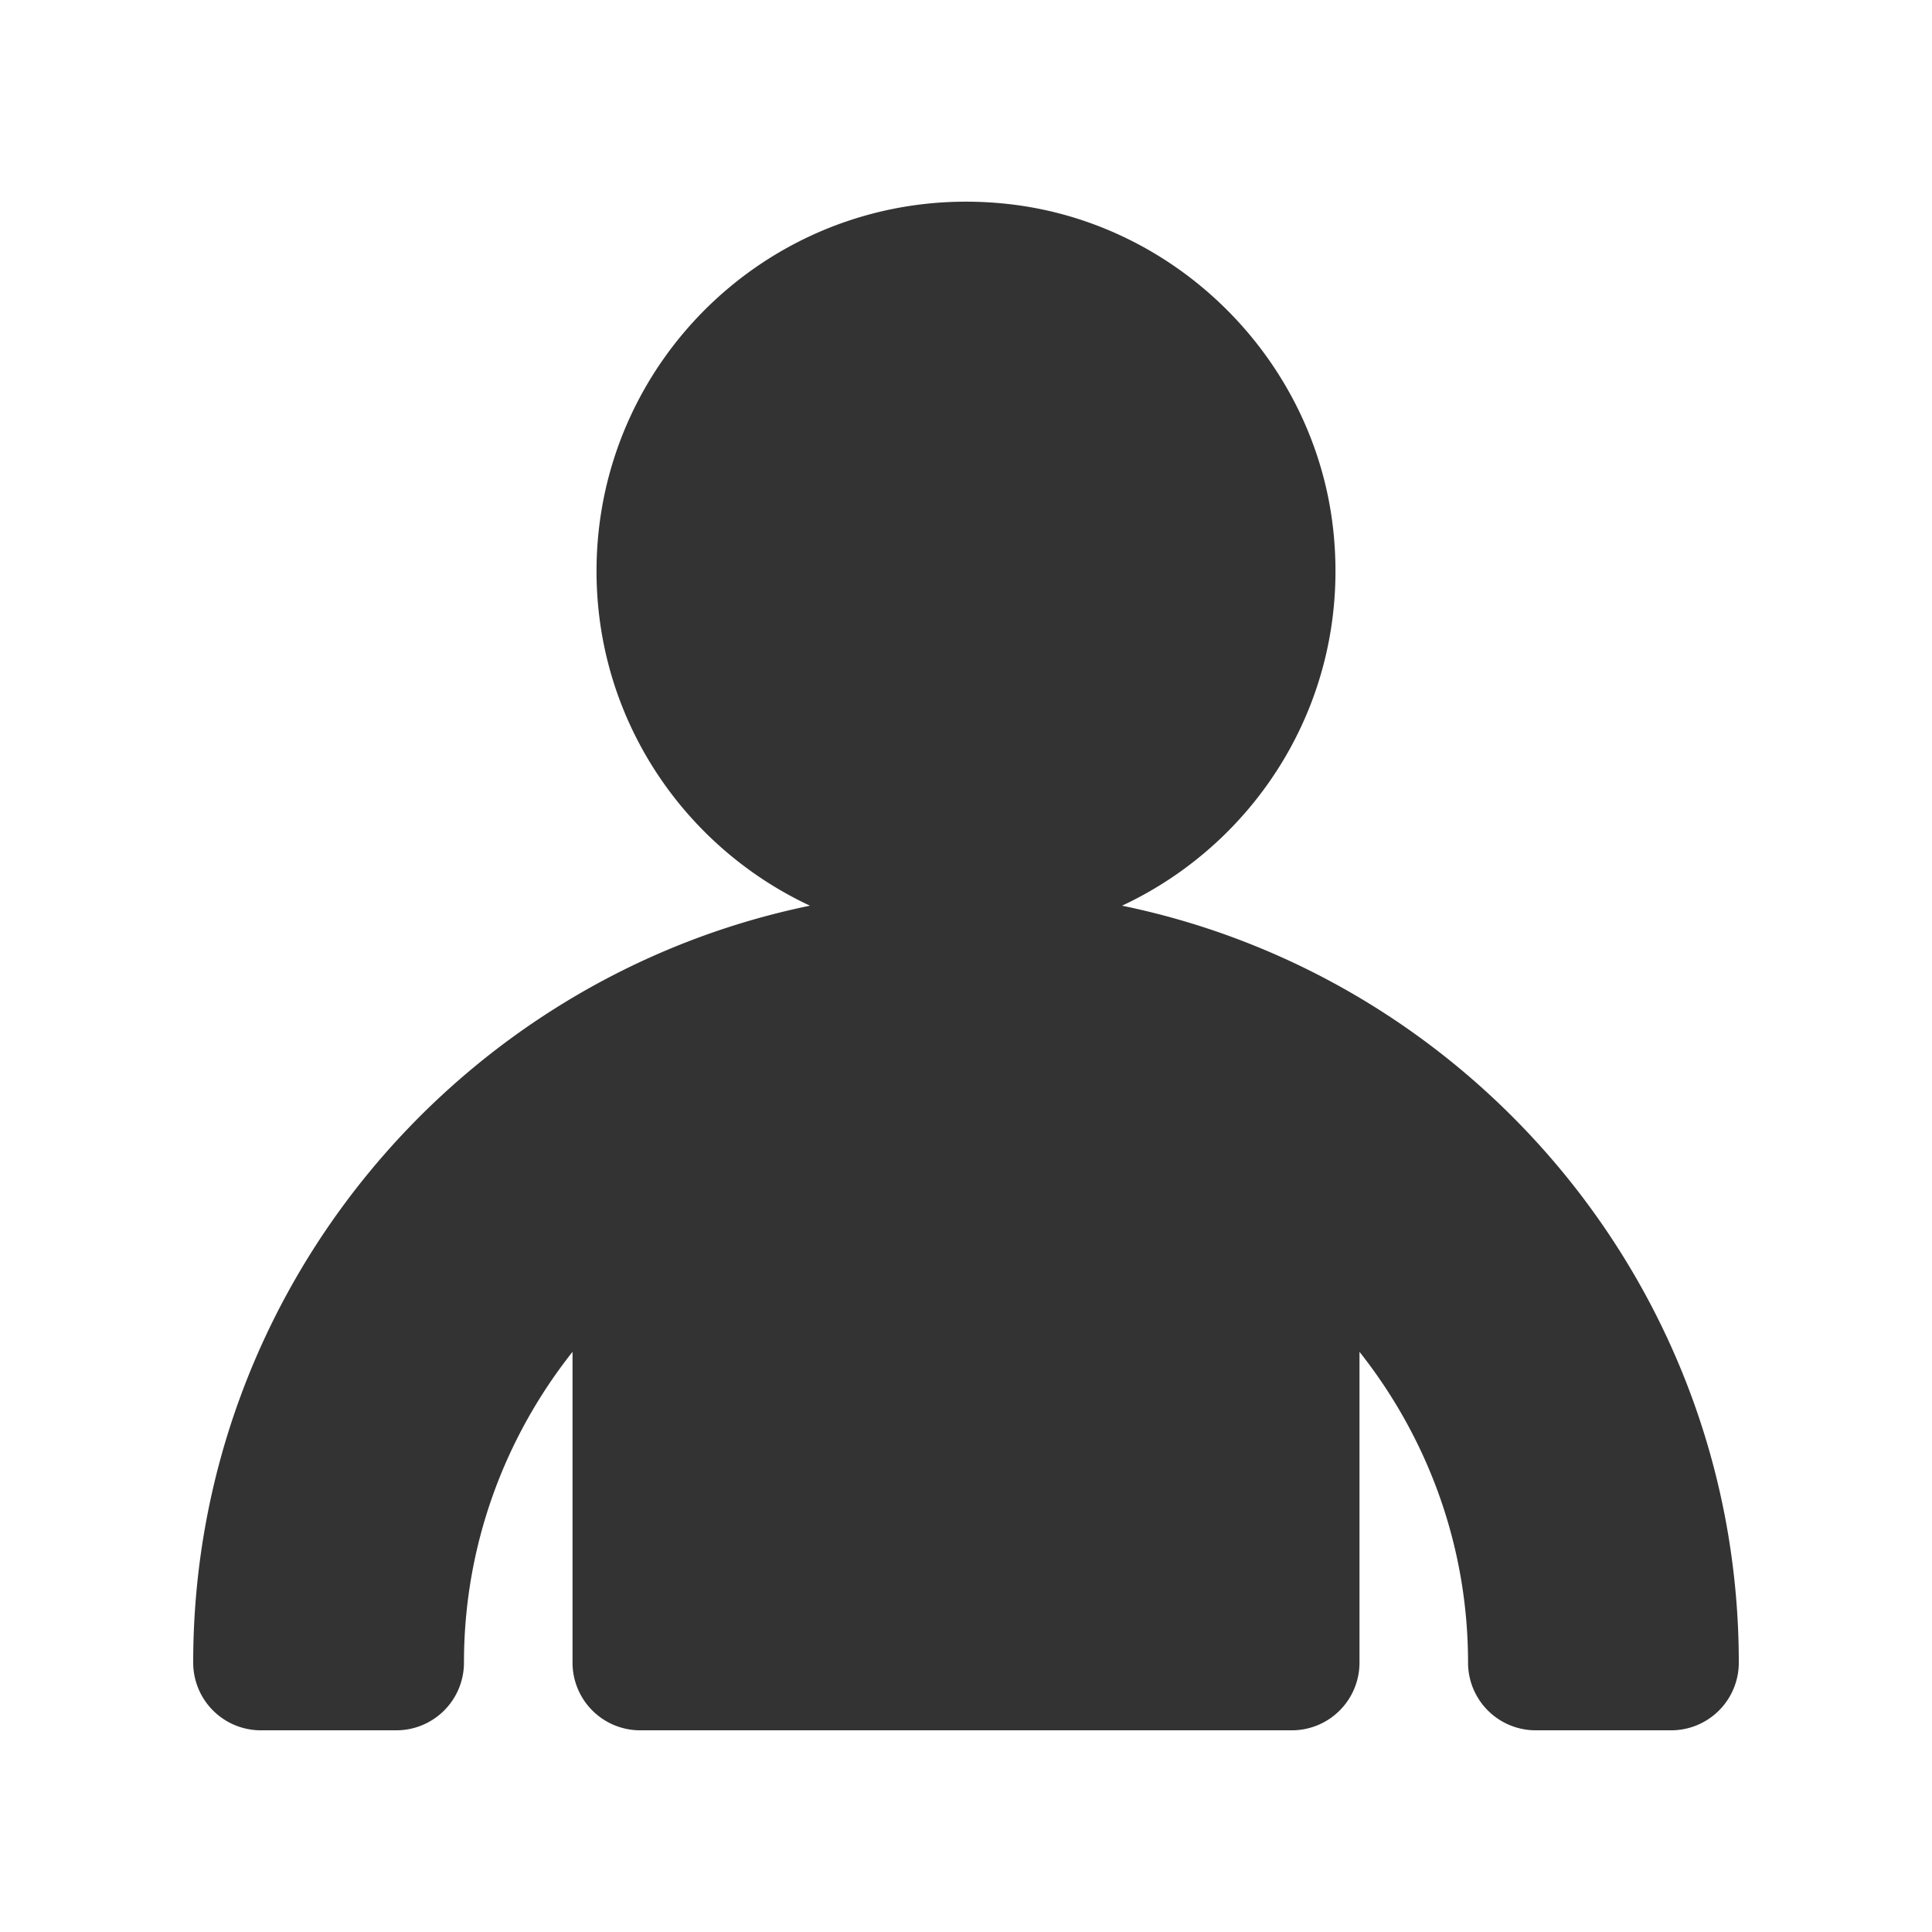 <?xml version="1.0"?><svg xmlns="http://www.w3.org/2000/svg" viewBox="0 0 100 100"><path d="M24.015 86.058c0-6.076 2.112-11.658 5.619-16.088v16.088a3.503 3.503 0 0 0 3.503 3.503h33.727a3.503 3.503 0 0 0 3.503-3.503V69.97c3.507 4.43 5.619 10.013 5.619 16.088a3.503 3.503 0 0 0 3.503 3.503h7.008A3.503 3.503 0 0 0 90 86.058c0-19.29-13.726-35.434-31.923-39.18 7.096-3.316 11.833-10.84 10.939-19.375-.922-8.814-8.021-15.966-16.829-16.943-11.541-1.28-21.311 7.72-21.311 19.002 0 7.672 4.528 14.27 11.047 17.316C23.726 50.624 10 66.769 10 86.058a3.503 3.503 0 0 0 3.503 3.503h7.008a3.503 3.503 0 0 0 3.504-3.503z" fill="#333"/></svg>